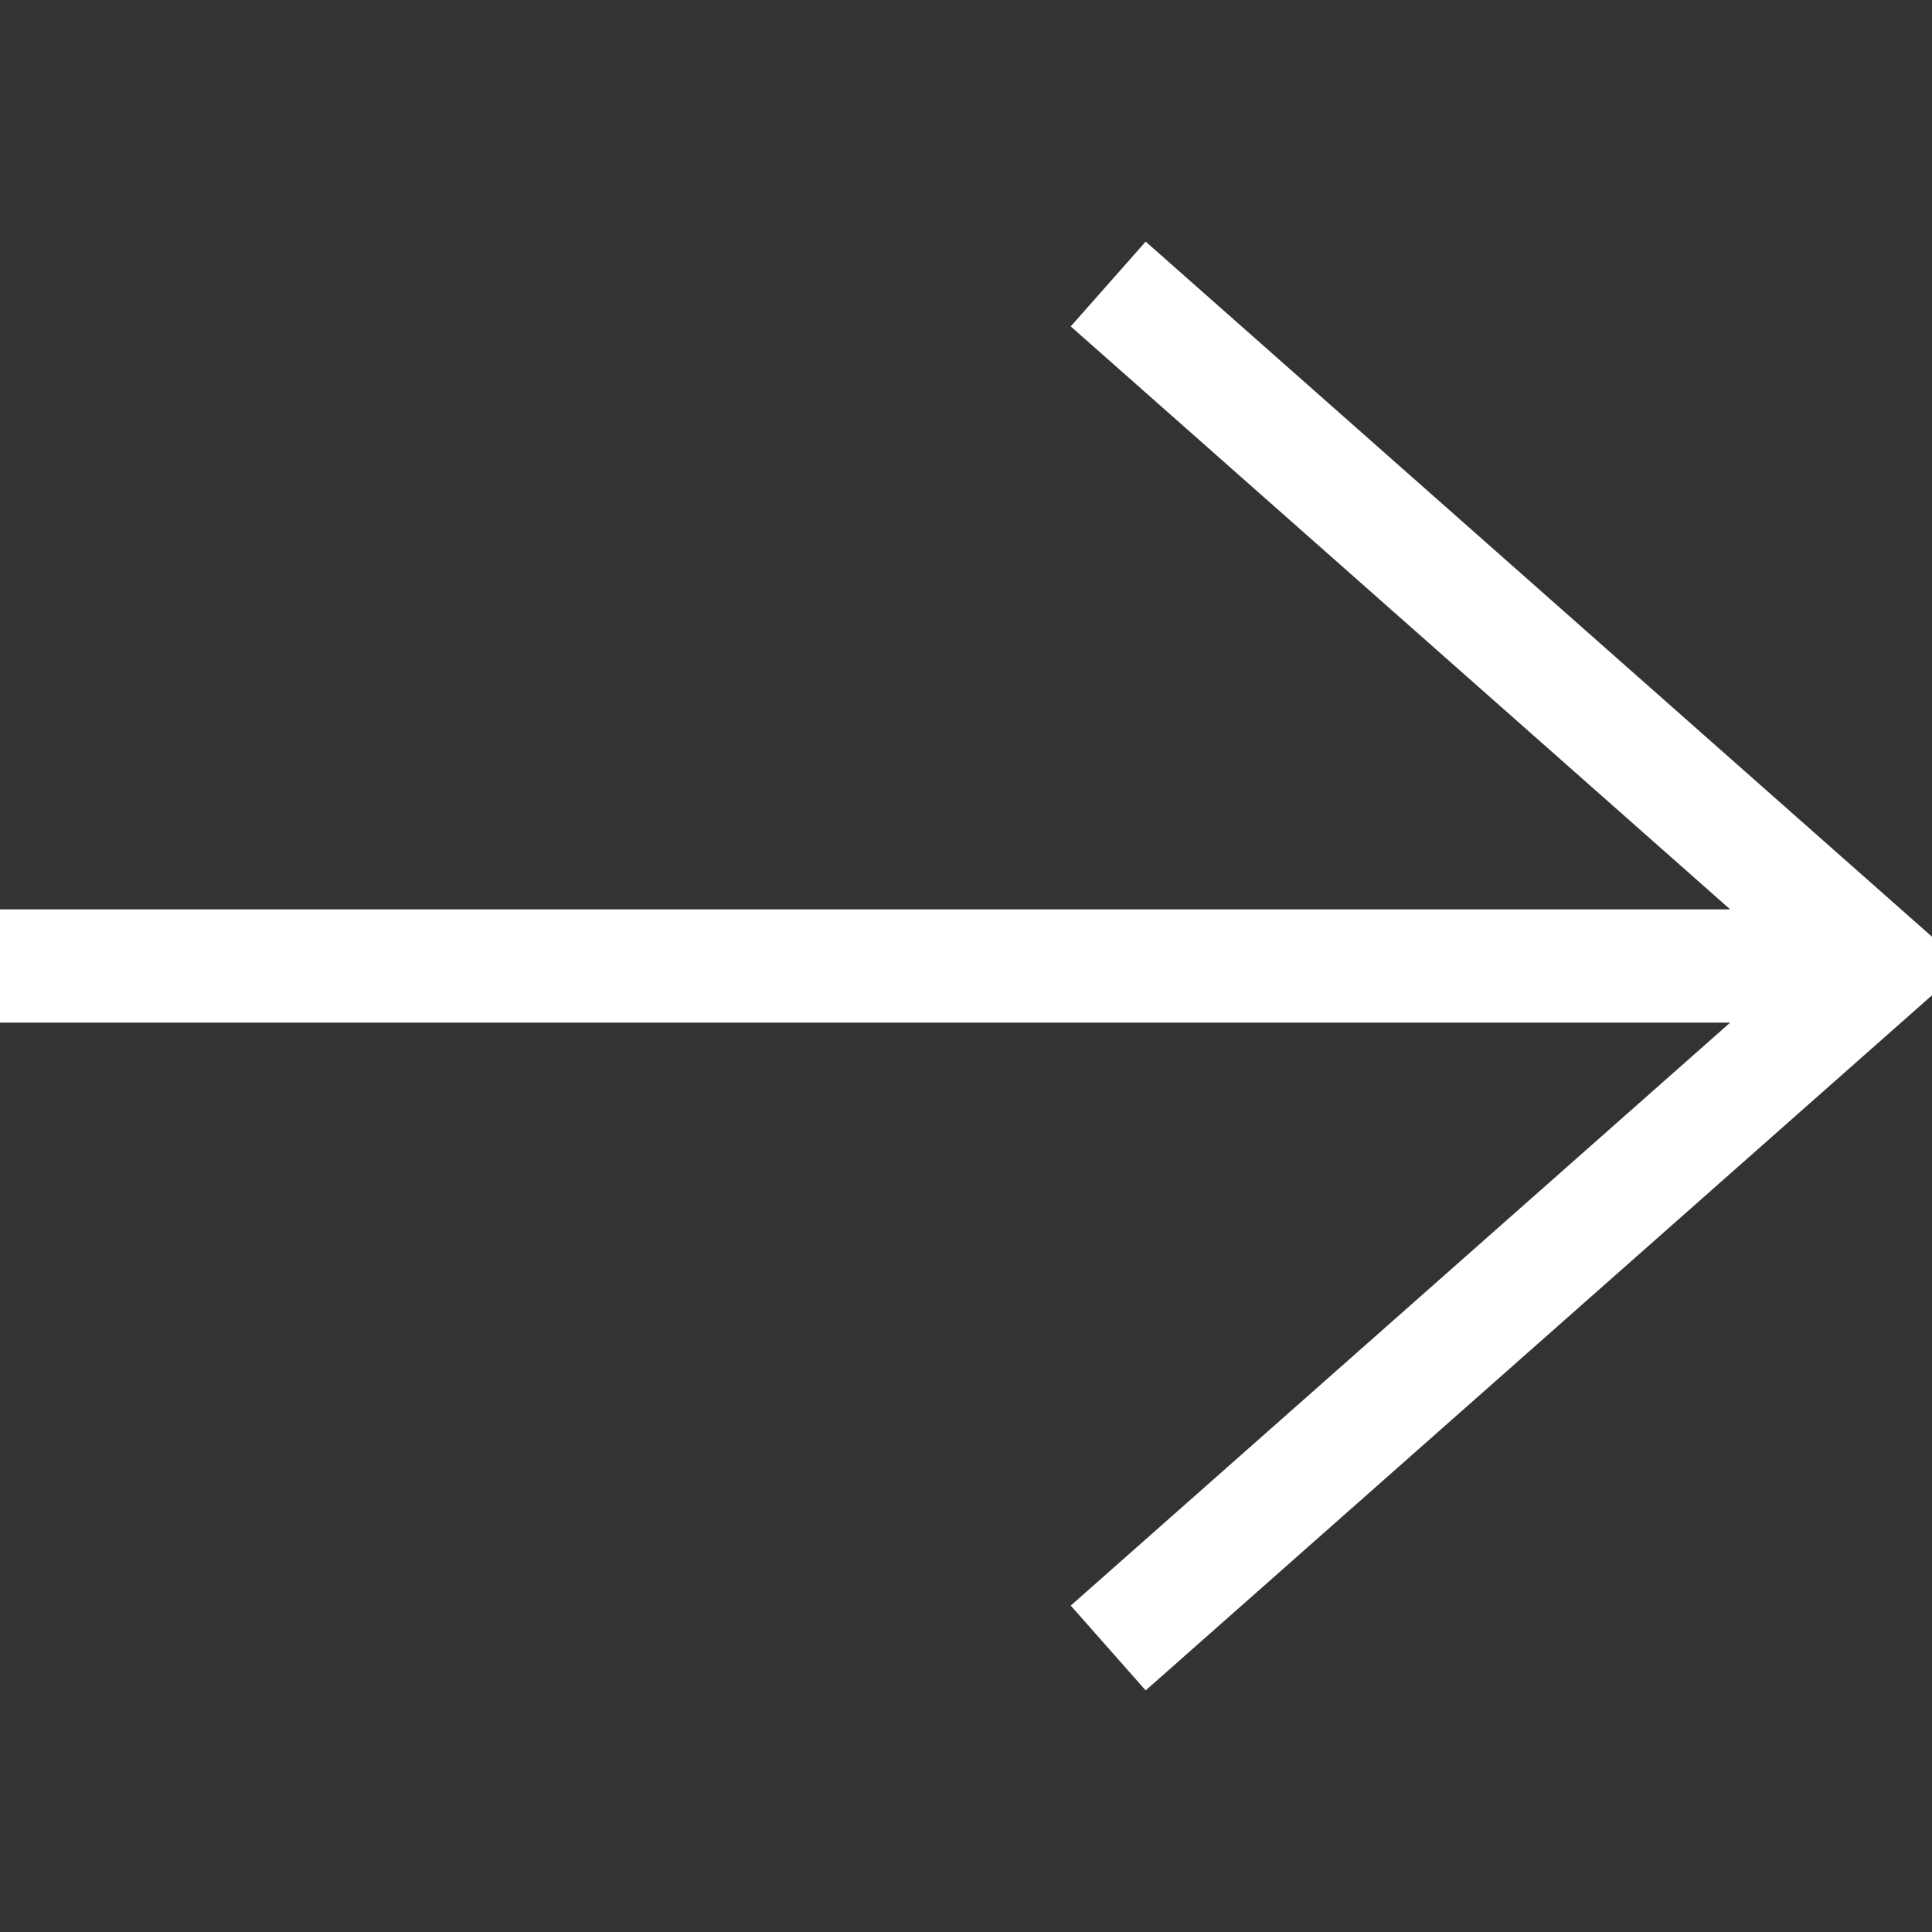 <svg width="19" height="19" viewBox="0 0 19 19" fill="none" xmlns="http://www.w3.org/2000/svg">
<rect x="0" y="0" width="19" height="19" fill="#333333" stroke="none"/>
<path d="M11.267 2.376L10.53 3.21L17.015 8.943H0V10.057H17.015L10.53 15.79L11.267 16.624L19 9.788V9.212L11.267 2.376Z" fill="white"/>
</svg>
